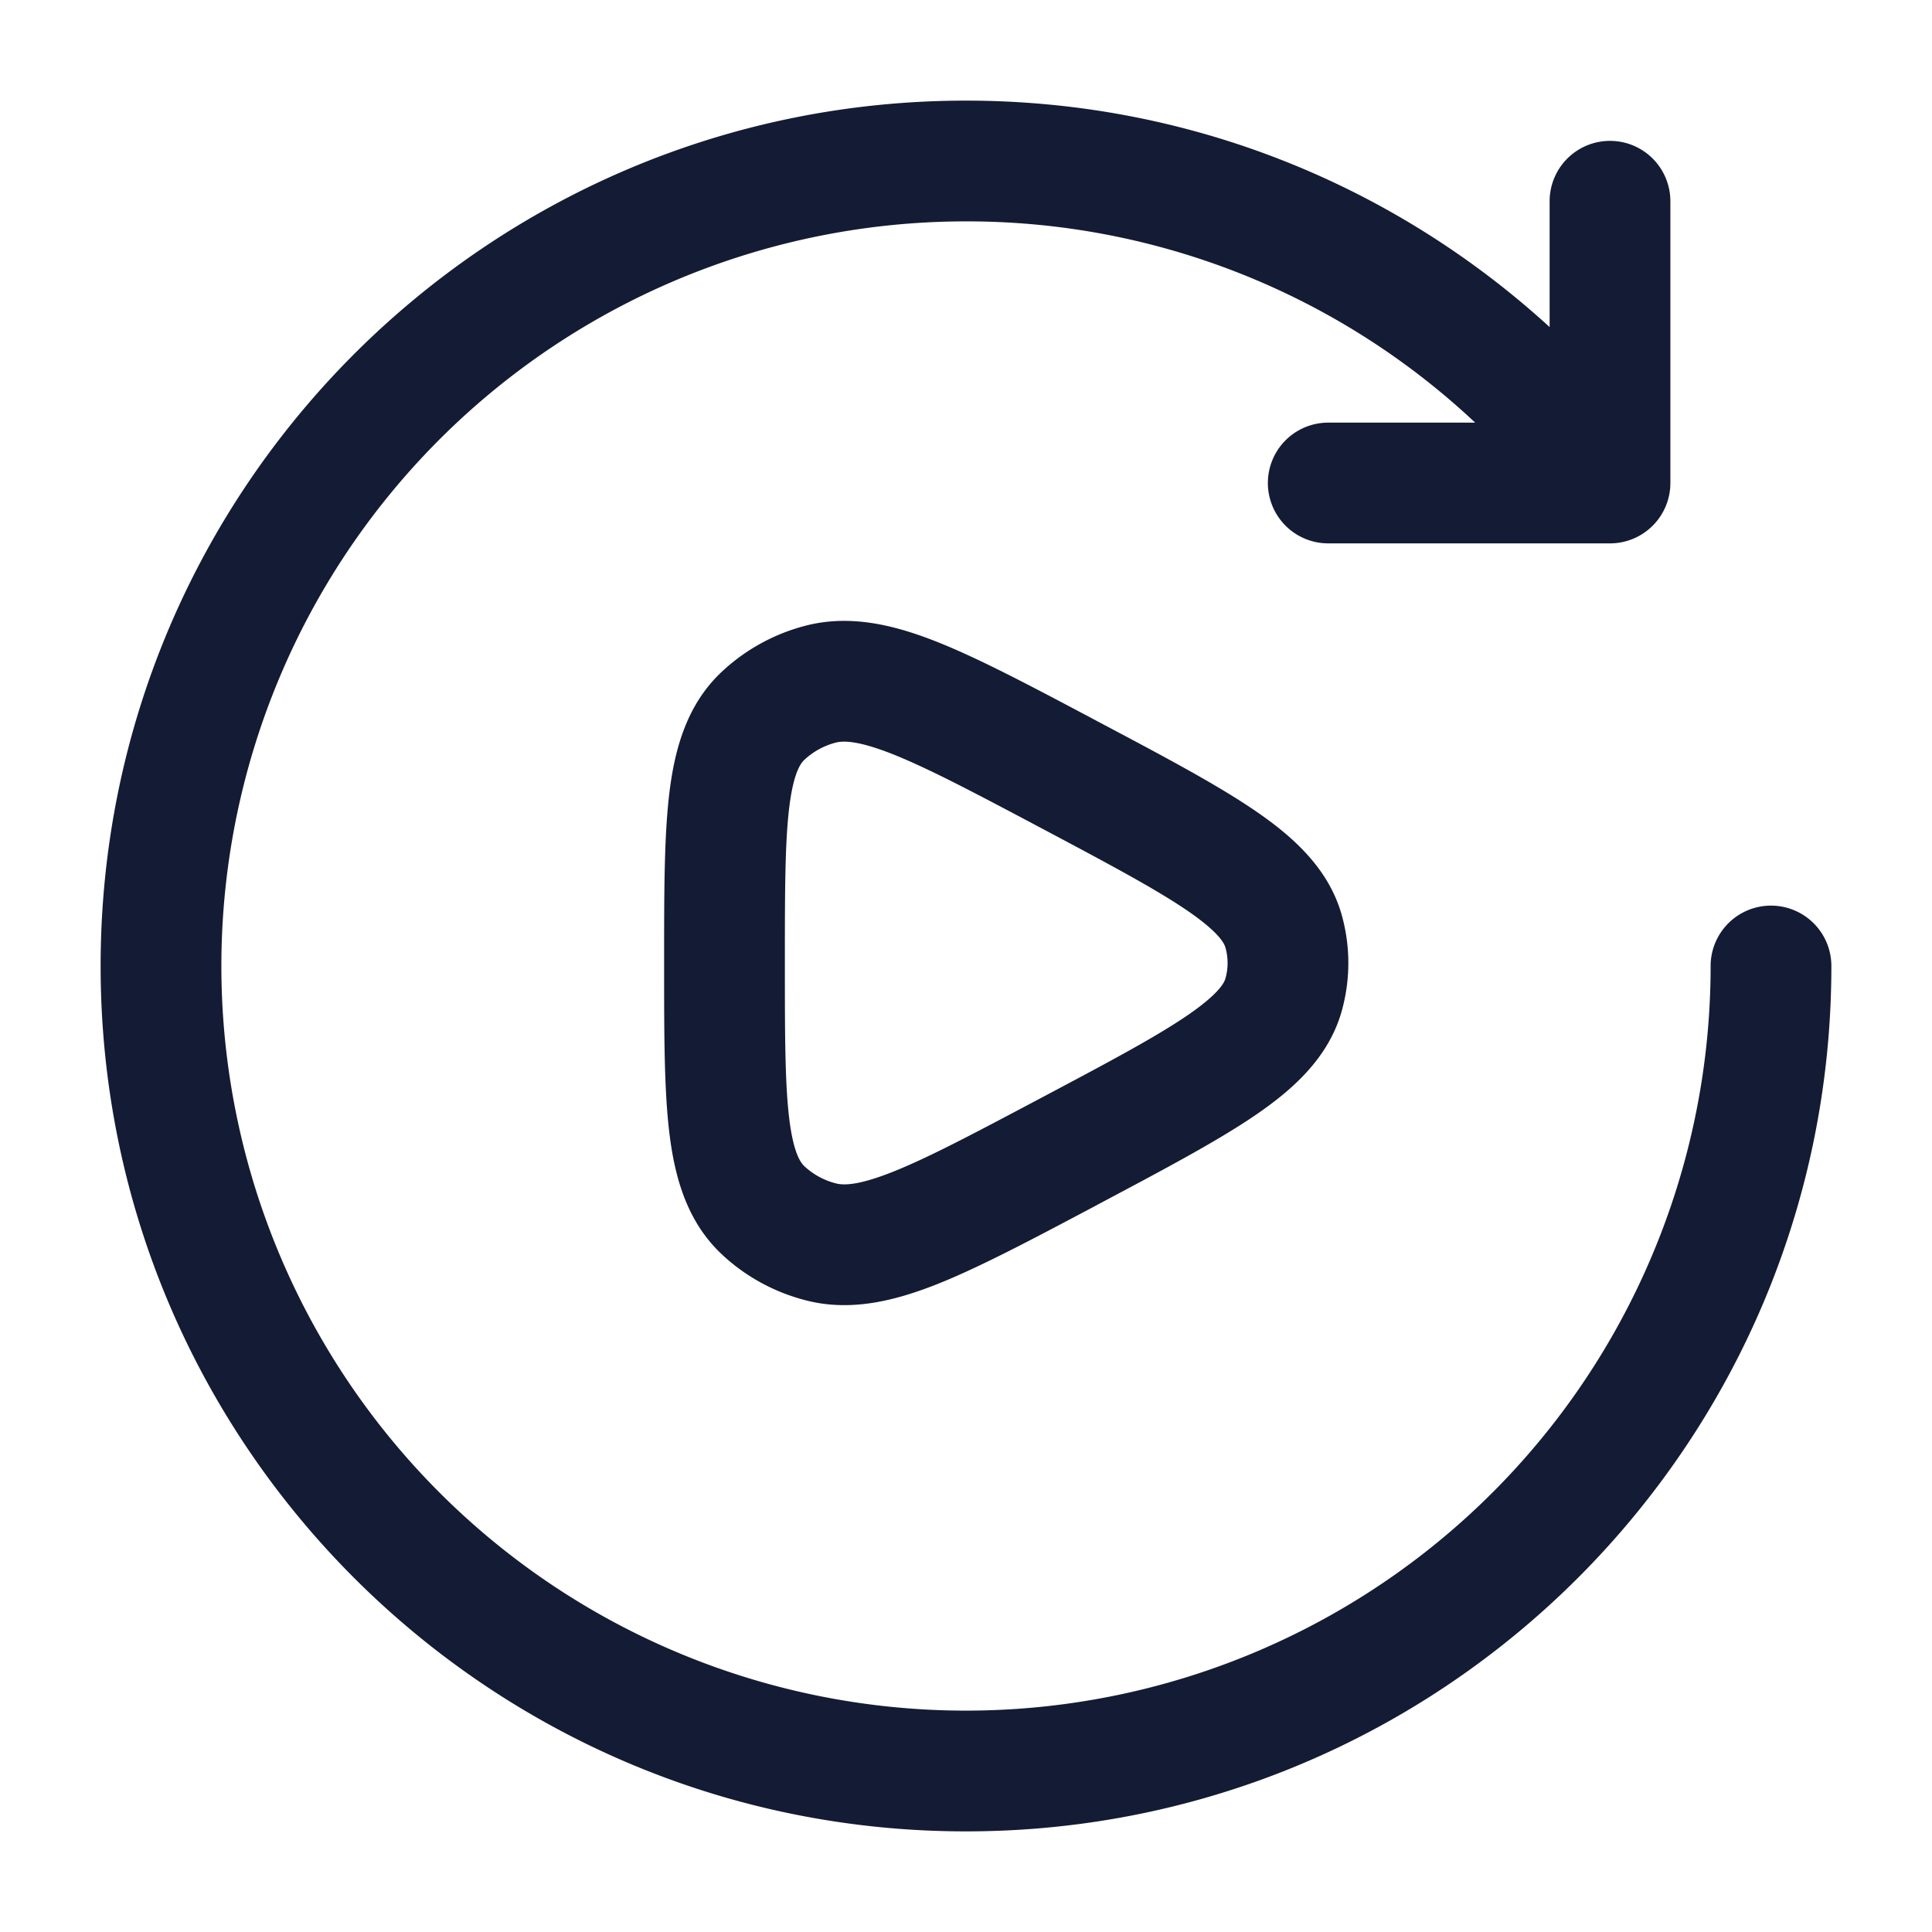 <svg xmlns="http://www.w3.org/2000/svg" width="24" height="24" fill="none"><path fill="#141B34" fill-rule="evenodd" d="M12 2.75A9.25 9.25 0 1 0 21.25 12a.75.75 0 0 1 1.5 0c0 5.937-4.813 10.75-10.75 10.75S1.25 17.937 1.25 12 6.063 1.25 12 1.25c2.794 0 5.339 1.066 7.25 2.813V2.5a.75.75 0 0 1 1.5 0V6a.75.75 0 0 1-.75.75h-3.5a.75.75 0 0 1 0-1.5h1.825A9.22 9.22 0 0 0 12 2.75m1.655 6.222-.08-.043c-.774-.41-1.41-.747-1.933-.955-.533-.211-1.083-.347-1.644-.199a2.4 2.4 0 0 0-1.034.572c-.431.406-.582.952-.649 1.504-.065.539-.065 1.231-.065 2.063v.098c0 .831 0 1.524.065 2.062.067.552.218 1.099.649 1.505.29.274.648.47 1.034.571.56.149 1.111.013 1.644-.198.523-.208 1.159-.545 1.933-.955l.08-.043c.8-.425 1.457-.773 1.932-1.096s.917-.719 1.08-1.297c.11-.392.11-.805 0-1.196-.163-.578-.606-.974-1.08-1.297-.475-.324-1.131-.672-1.932-1.096m-3.273.253c.09-.023.268-.03.706.143.438.174 1 .47 1.824.907.851.452 1.433.762 1.83 1.032.405.276.468.416.481.465a.7.7 0 0 1 0 .382c-.013.049-.076.189-.481.465-.397.27-.979.58-1.83 1.031-.824.437-1.386.734-1.824.908s-.616.166-.706.142a.9.9 0 0 1-.39-.213c-.046-.044-.135-.16-.188-.593-.053-.437-.054-1.038-.054-1.931s.001-1.494.054-1.931c.053-.434.142-.55.188-.593a.9.9 0 0 1 .39-.214" clip-rule="evenodd"/></svg>